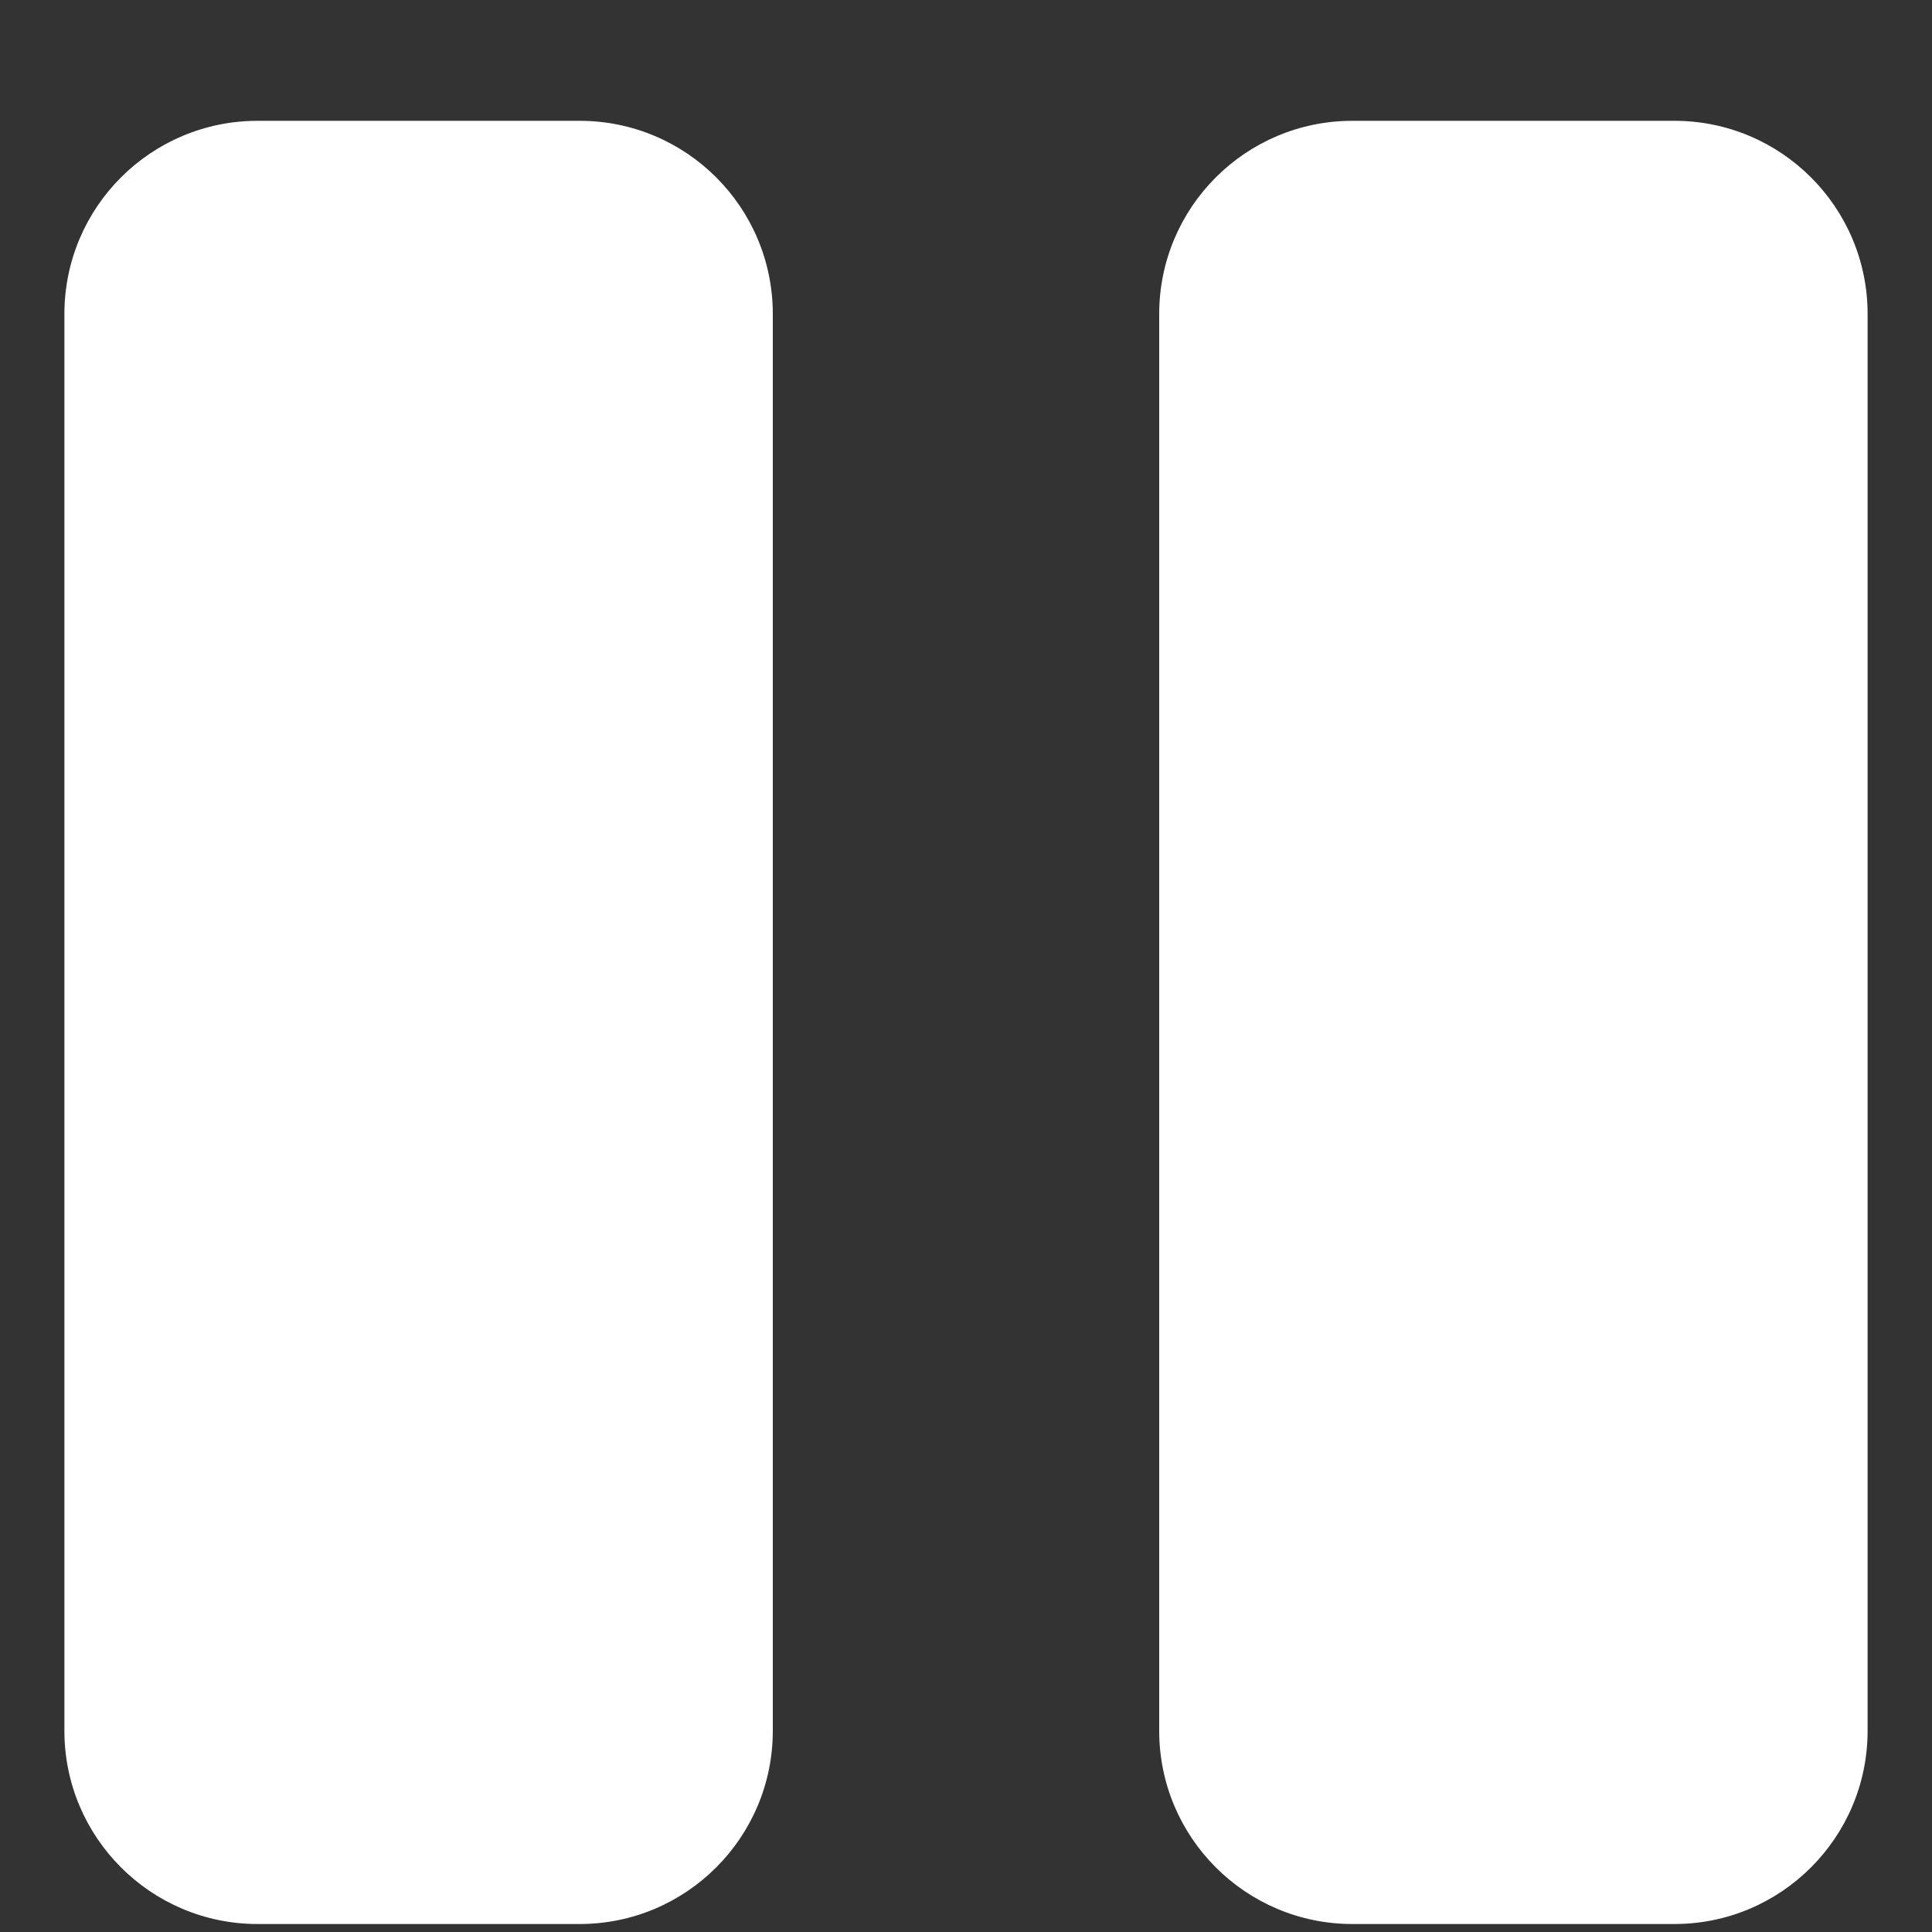 <svg width="15" height="15" viewBox="0 0 15 15" fill="none" xmlns="http://www.w3.org/2000/svg">
<rect x="0" y="0" width="15" height="15" fill="#333333" stroke="none"/>
<path fill-rule="evenodd" clip-rule="evenodd" d="M0.5 2.438C0.5 1.609 1.172 0.938 2 0.938H4.5C5.328 0.938 6 1.609 6 2.438V13.438C6 14.266 5.328 14.938 4.5 14.938H2C1.172 14.938 0.5 14.266 0.5 13.438V2.438ZM10.5 0.938C9.672 0.938 9 1.609 9 2.438V13.438C9 14.266 9.672 14.938 10.5 14.938H13C13.828 14.938 14.5 14.266 14.5 13.438V2.438C14.5 1.609 13.828 0.938 13 0.938H10.5Z" fill="white"/>
</svg>
